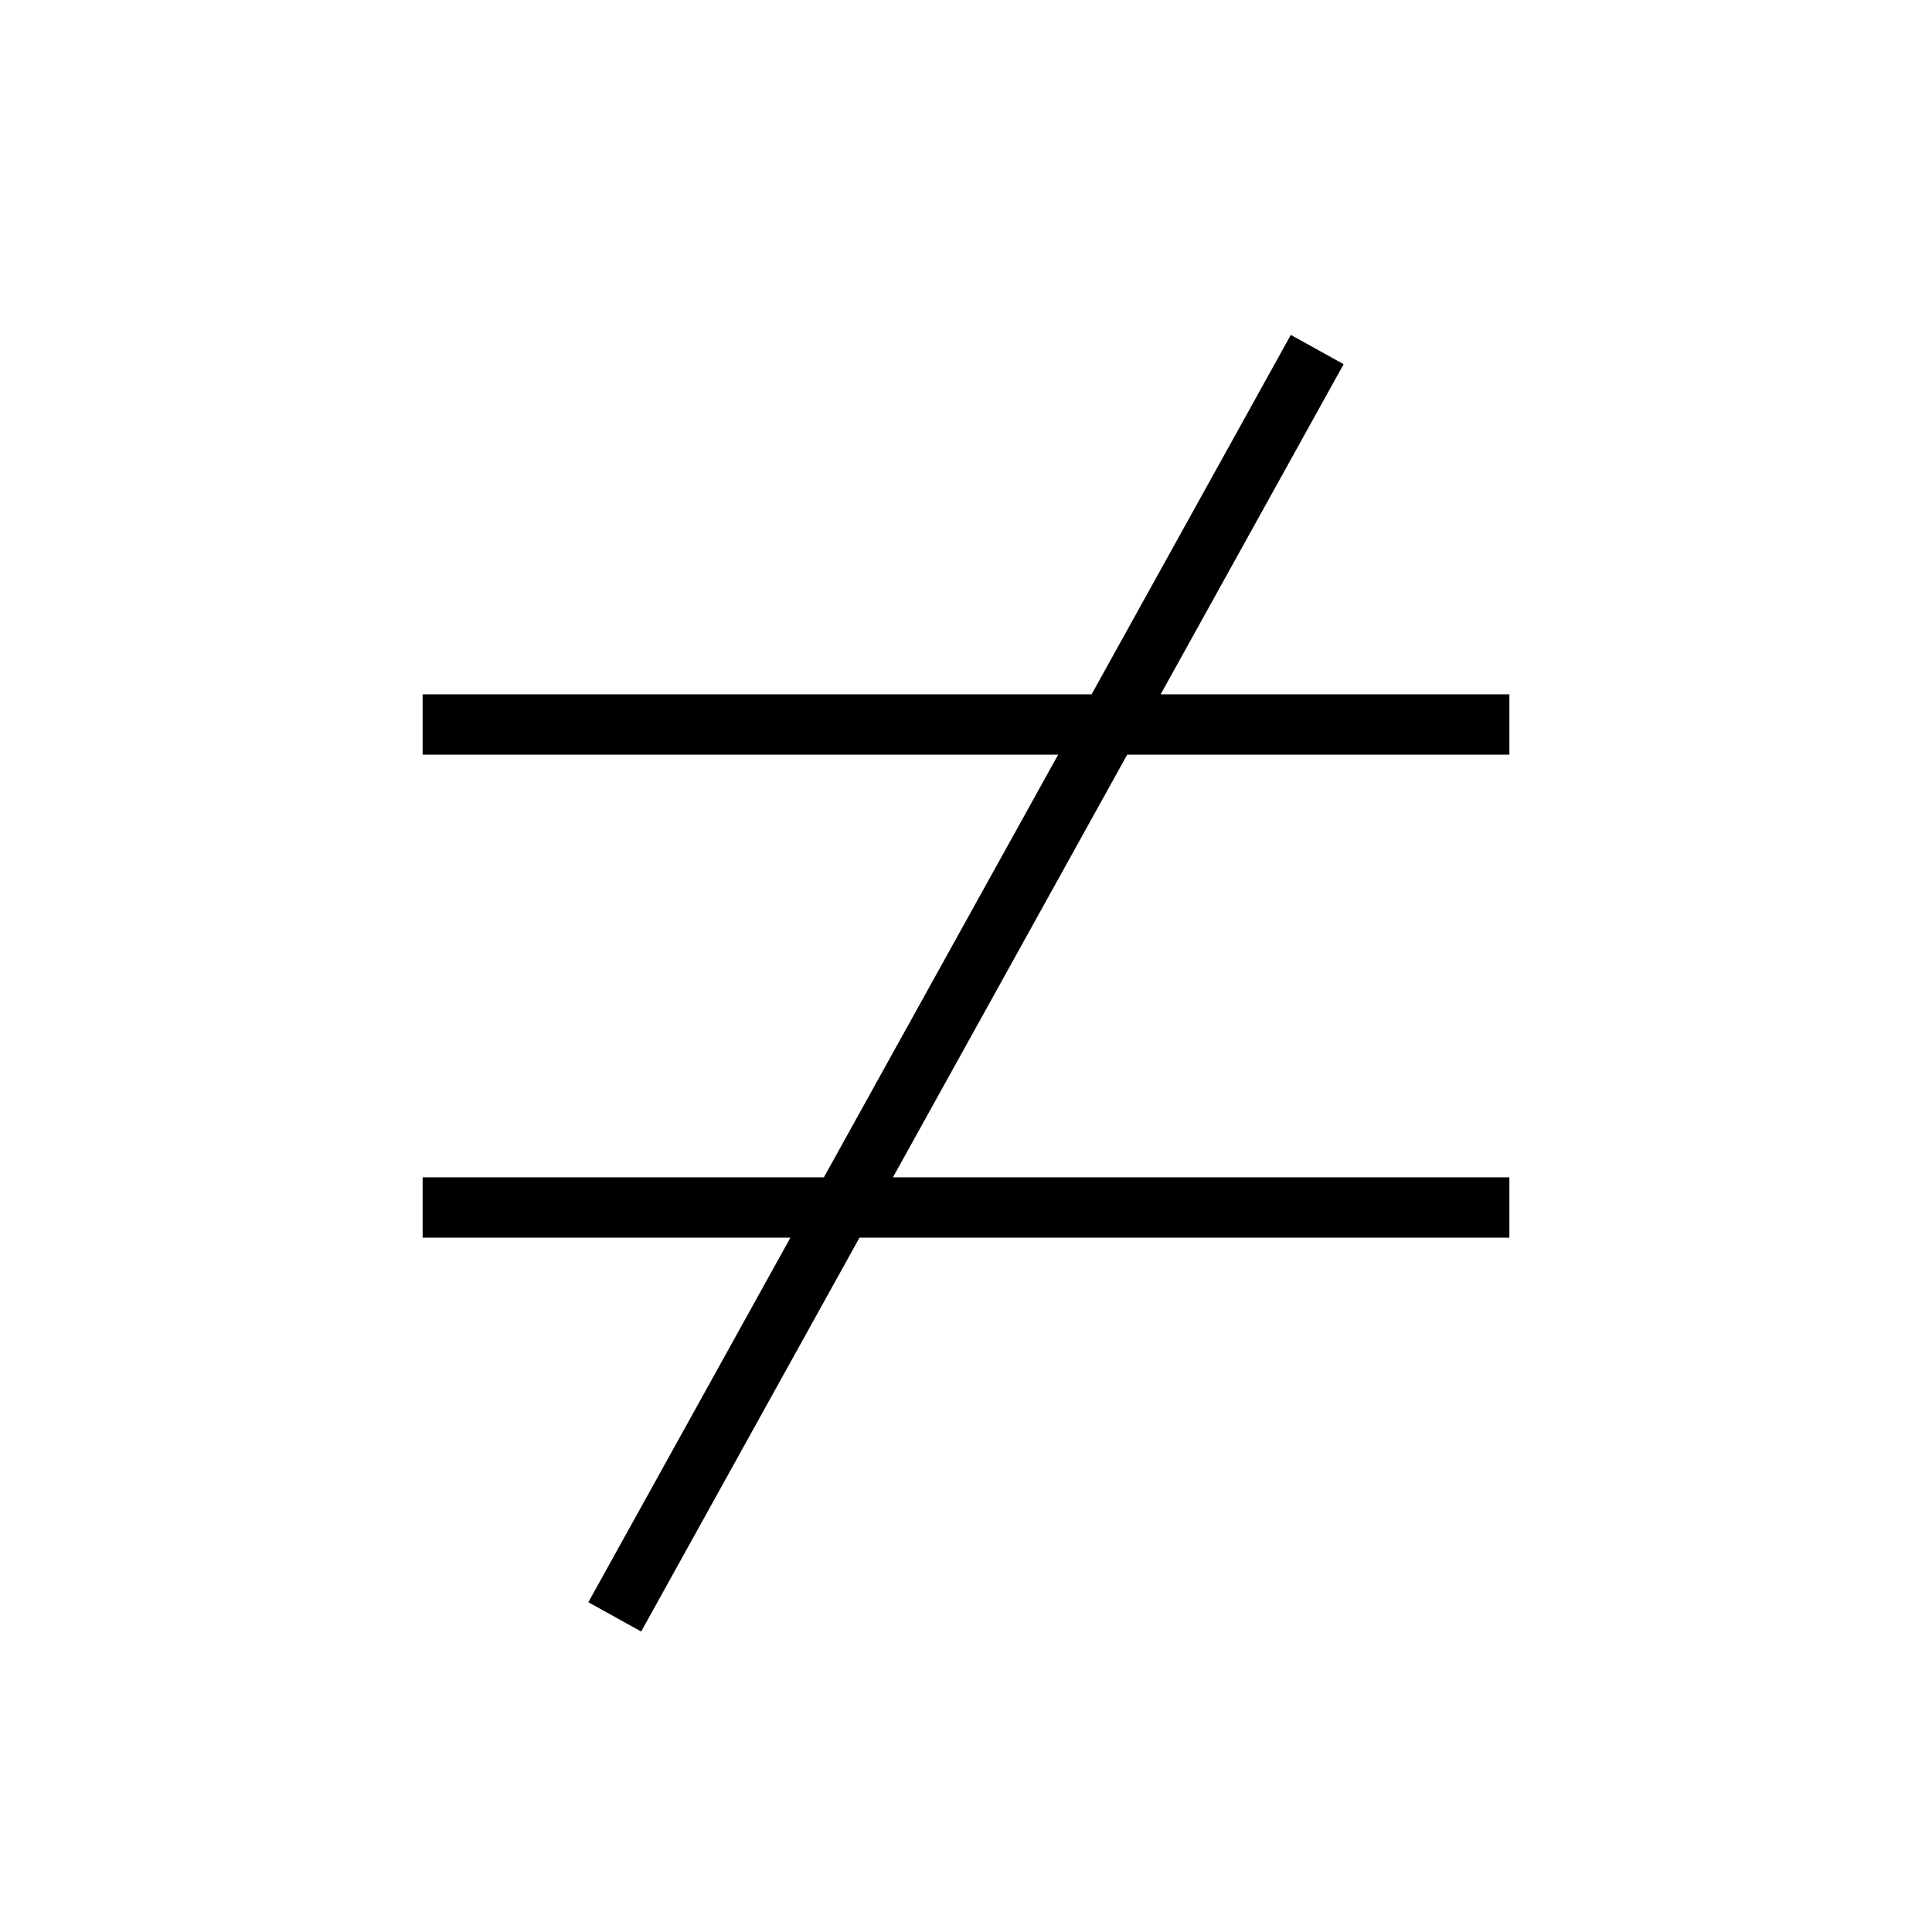 <svg xmlns="http://www.w3.org/2000/svg" width="32" height="32" viewBox="0 0 32 32">
  <path d="M25,11.5 L25,12.5 L7,12.5 L7,11.5 L25,11.5 Z M25,19.5 L25,20.5 L7,20.5 L7,19.5 L25,19.5 Z M21.38,5.547 L22.255,6.032 L10.62,27.023 L9.745,26.538 L21.38,5.547 Z"/>
</svg>
